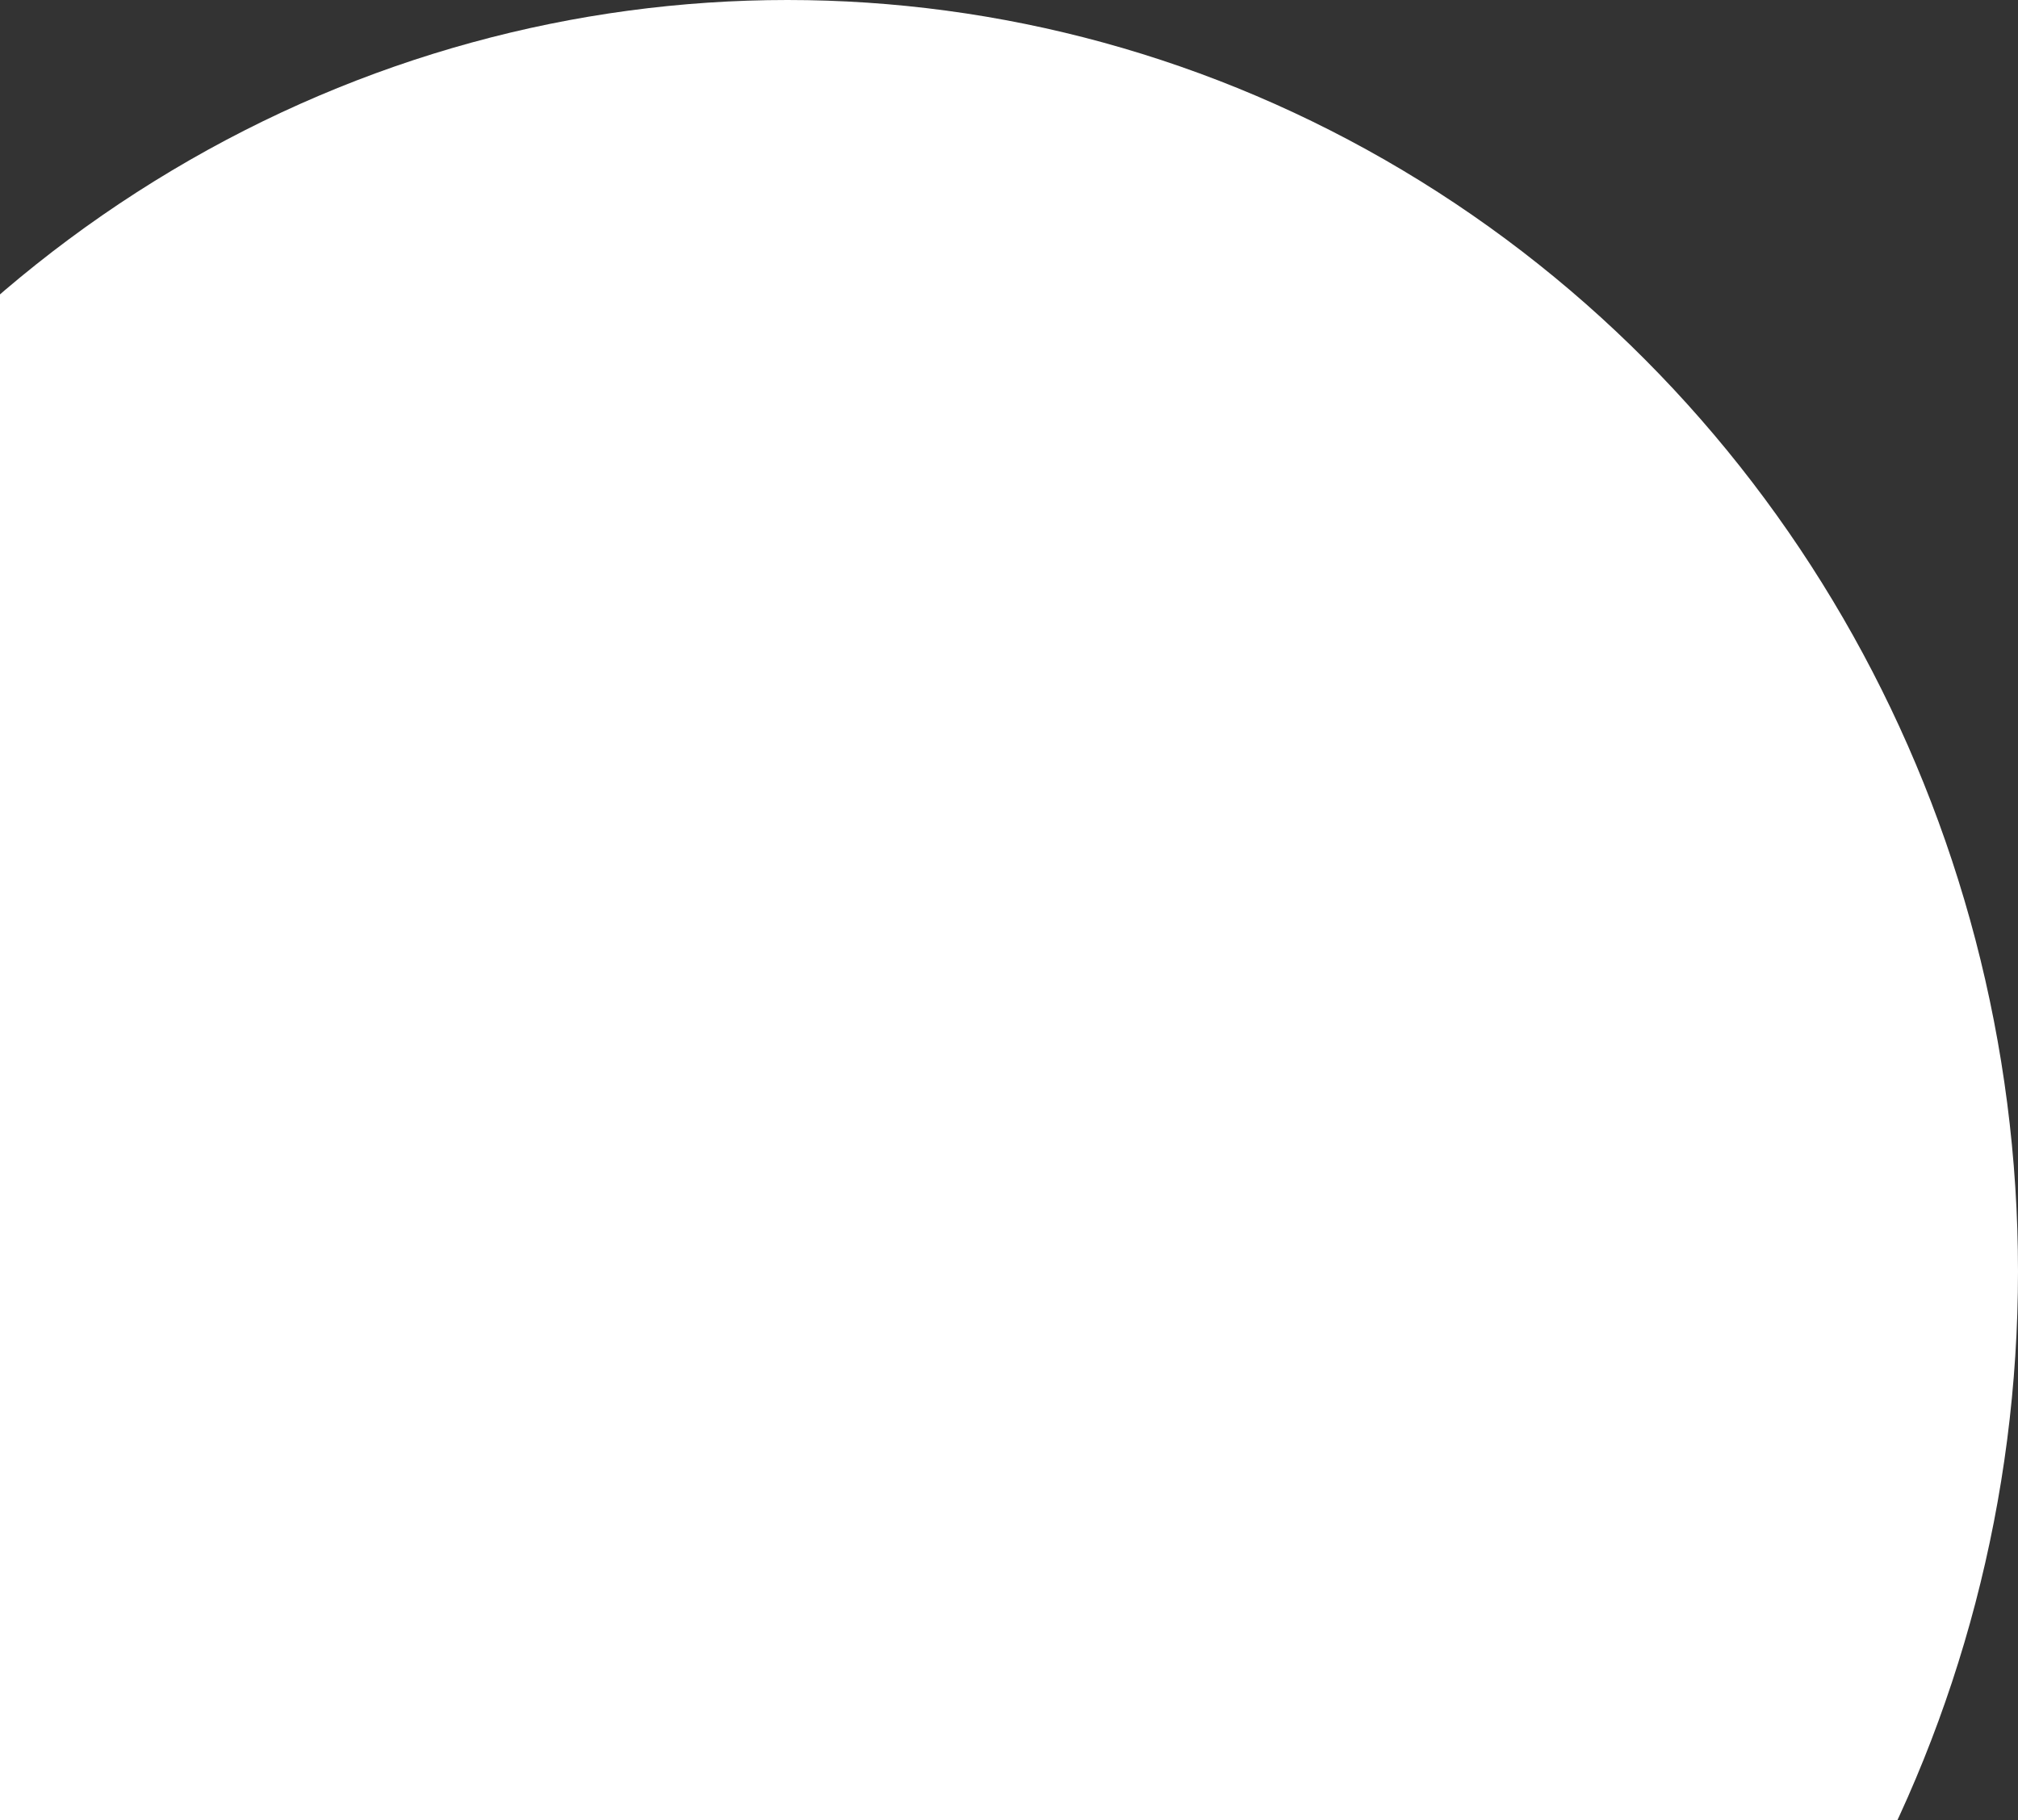 <svg width="419" height="378" viewBox="0 0 419 378" fill="none" xmlns="http://www.w3.org/2000/svg">
<rect x="0" y="0" width="419" height="378" fill="#333333" stroke="none"/>
<ellipse cx="163.5" cy="264" rx="255.5" ry="264" fill="white"/>
</svg>
